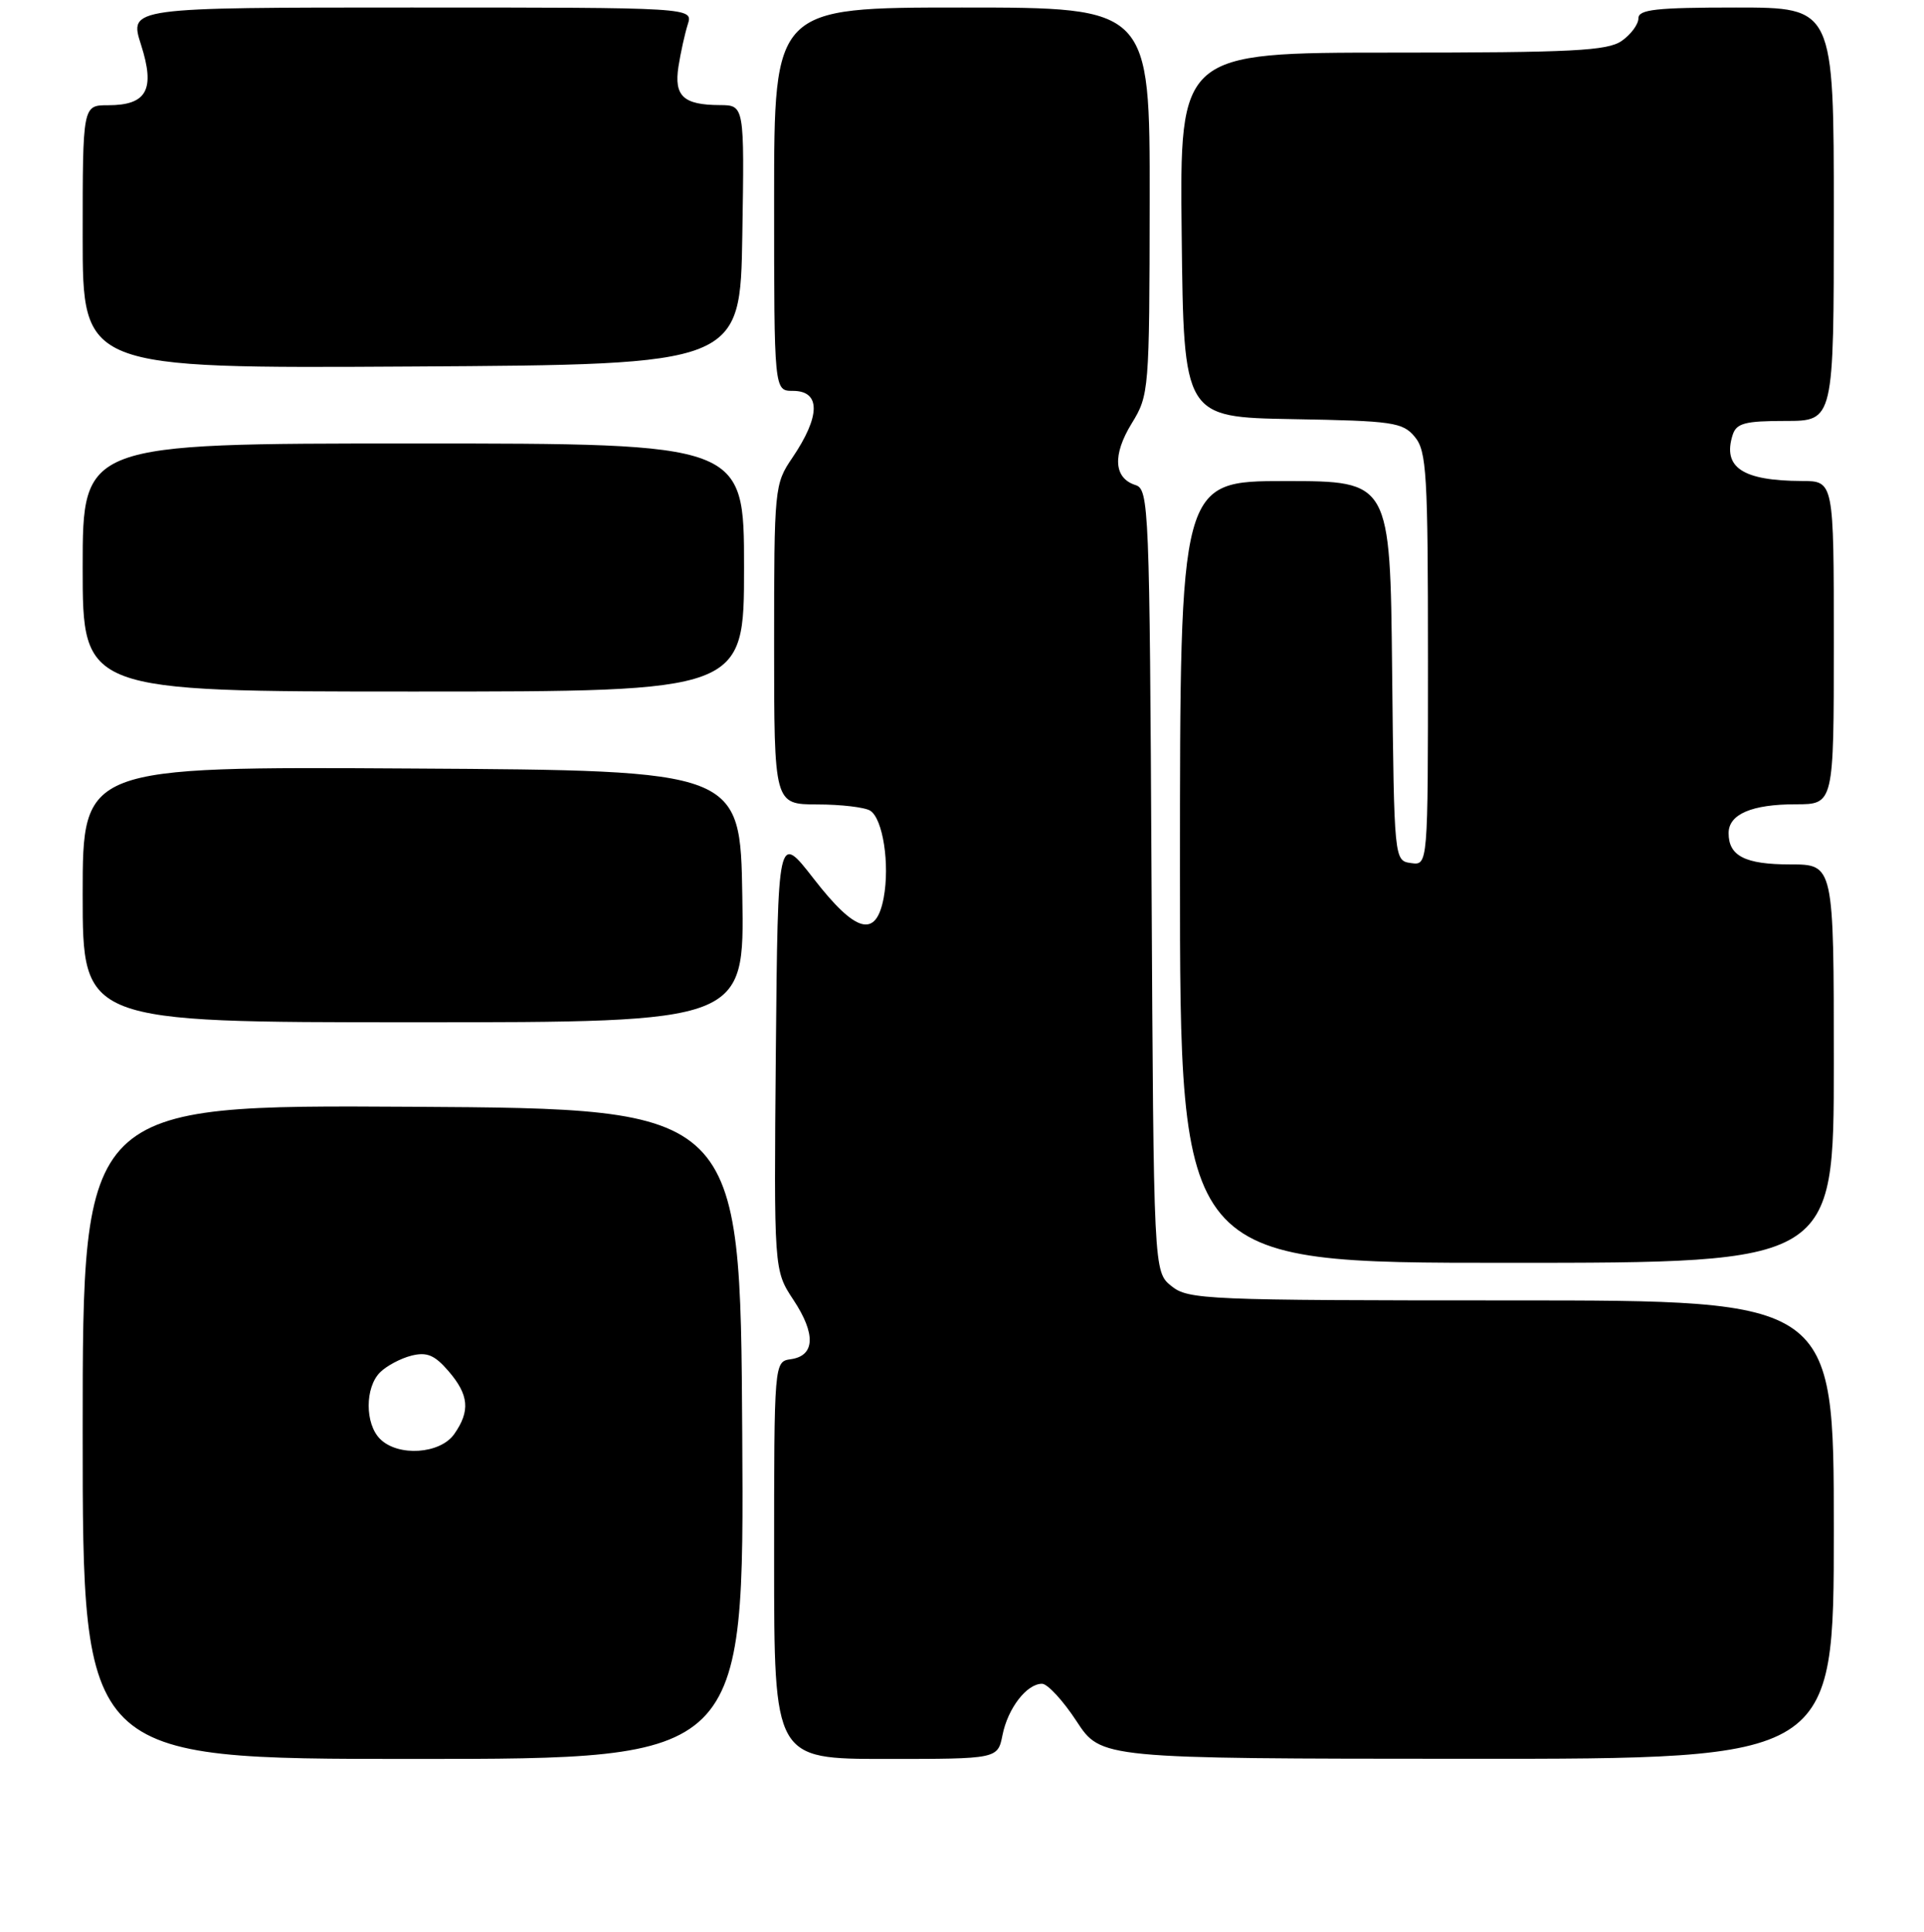 <?xml version="1.0" encoding="UTF-8" standalone="no"?>
<!DOCTYPE svg PUBLIC "-//W3C//DTD SVG 1.1//EN" "http://www.w3.org/Graphics/SVG/1.1/DTD/svg11.dtd" >
<svg xmlns="http://www.w3.org/2000/svg" xmlns:xlink="http://www.w3.org/1999/xlink" version="1.1" viewBox="0 0 256 257">
 <g >
 <path fill="currentColor"
d=" M 98.76 190.75 C 98.50 147.50 98.50 147.50 54.75 147.24 C 11.00 146.98 11.00 146.98 11.00 190.49 C 11.00 234.00 11.00 234.00 55.01 234.00 C 99.02 234.00 99.02 234.00 98.76 190.75 Z  M 133.39 230.82 C 134.10 227.26 136.61 224.00 138.65 224.00 C 139.38 224.00 141.45 226.24 143.24 228.98 C 146.50 233.96 146.50 233.96 195.25 233.98 C 244.00 234.00 244.00 234.00 244.00 203.50 C 244.00 173.00 244.00 173.00 201.11 173.00 C 160.38 173.00 158.10 172.90 155.86 171.09 C 153.50 169.18 153.50 169.18 153.22 117.15 C 152.96 67.37 152.87 65.09 151.08 64.53 C 148.19 63.61 148.00 60.53 150.58 56.33 C 152.89 52.57 152.94 52.01 152.97 26.75 C 153.00 1.00 153.00 1.00 128.00 1.00 C 103.00 1.00 103.00 1.00 103.00 26.50 C 103.00 52.00 103.00 52.00 105.50 52.00 C 109.22 52.00 109.19 55.35 105.42 60.91 C 103.05 64.39 103.00 64.89 103.00 85.73 C 103.00 107.00 103.00 107.00 108.75 107.02 C 111.91 107.02 115.08 107.40 115.79 107.85 C 117.48 108.92 118.41 114.98 117.58 119.44 C 116.56 124.86 113.87 124.13 108.25 116.88 C 103.50 110.77 103.50 110.77 103.23 139.88 C 102.97 169.00 102.97 169.00 105.57 172.93 C 108.57 177.46 108.45 180.36 105.24 180.82 C 103.00 181.14 103.00 181.14 103.00 207.57 C 103.00 234.00 103.00 234.00 117.88 234.00 C 132.75 234.00 132.75 234.00 133.39 230.82 Z  M 244.00 141.50 C 244.00 115.00 244.00 115.00 238.20 115.00 C 232.21 115.00 230.00 113.88 230.00 110.84 C 230.00 108.32 233.08 107.00 238.93 107.00 C 244.00 107.00 244.00 107.00 244.00 85.50 C 244.00 64.00 244.00 64.00 239.75 63.99 C 231.84 63.96 229.17 62.18 230.54 57.86 C 231.04 56.30 232.18 56.00 237.57 56.00 C 244.00 56.00 244.00 56.00 244.00 28.50 C 244.00 1.00 244.00 1.00 231.00 1.00 C 220.34 1.00 218.00 1.26 218.00 2.44 C 218.00 3.24 217.00 4.59 215.78 5.44 C 213.89 6.76 209.25 7.00 185.26 7.00 C 156.96 7.00 156.96 7.00 157.23 31.25 C 157.50 55.50 157.50 55.50 172.00 55.76 C 185.35 55.99 186.64 56.18 188.25 58.12 C 189.82 60.01 190.00 63.00 190.00 87.68 C 190.00 115.14 190.00 115.14 187.75 114.82 C 185.50 114.50 185.50 114.50 185.23 89.25 C 184.97 64.00 184.97 64.00 170.98 64.00 C 157.00 64.00 157.00 64.00 157.00 116.00 C 157.00 168.00 157.00 168.00 200.50 168.00 C 244.00 168.00 244.00 168.00 244.00 141.50 Z  M 98.77 119.25 C 98.50 102.50 98.50 102.50 54.75 102.24 C 11.00 101.98 11.00 101.98 11.00 118.99 C 11.00 136.00 11.00 136.00 55.02 136.00 C 99.05 136.00 99.05 136.00 98.77 119.25 Z  M 99.00 75.50 C 99.00 59.00 99.00 59.00 55.00 59.00 C 11.00 59.00 11.00 59.00 11.00 75.50 C 11.00 92.00 11.00 92.00 55.00 92.00 C 99.00 92.00 99.00 92.00 99.00 75.50 Z  M 98.77 31.25 C 99.05 14.00 99.05 14.00 95.77 13.98 C 90.93 13.96 89.67 12.79 90.27 8.87 C 90.56 7.01 91.12 4.49 91.51 3.25 C 92.23 1.00 92.23 1.00 54.71 1.00 C 17.18 1.00 17.18 1.00 18.76 5.94 C 20.68 11.93 19.55 14.00 14.38 14.00 C 11.00 14.00 11.00 14.00 11.00 31.51 C 11.00 49.02 11.00 49.02 54.75 48.76 C 98.50 48.50 98.50 48.50 98.77 31.25 Z  M 50.57 191.43 C 48.55 189.41 48.55 184.59 50.57 182.57 C 51.43 181.71 53.31 180.71 54.74 180.35 C 56.80 179.83 57.83 180.27 59.67 182.40 C 62.40 185.57 62.59 187.71 60.44 190.78 C 58.57 193.45 52.96 193.82 50.57 191.43 Z "/>
</g>
</svg>